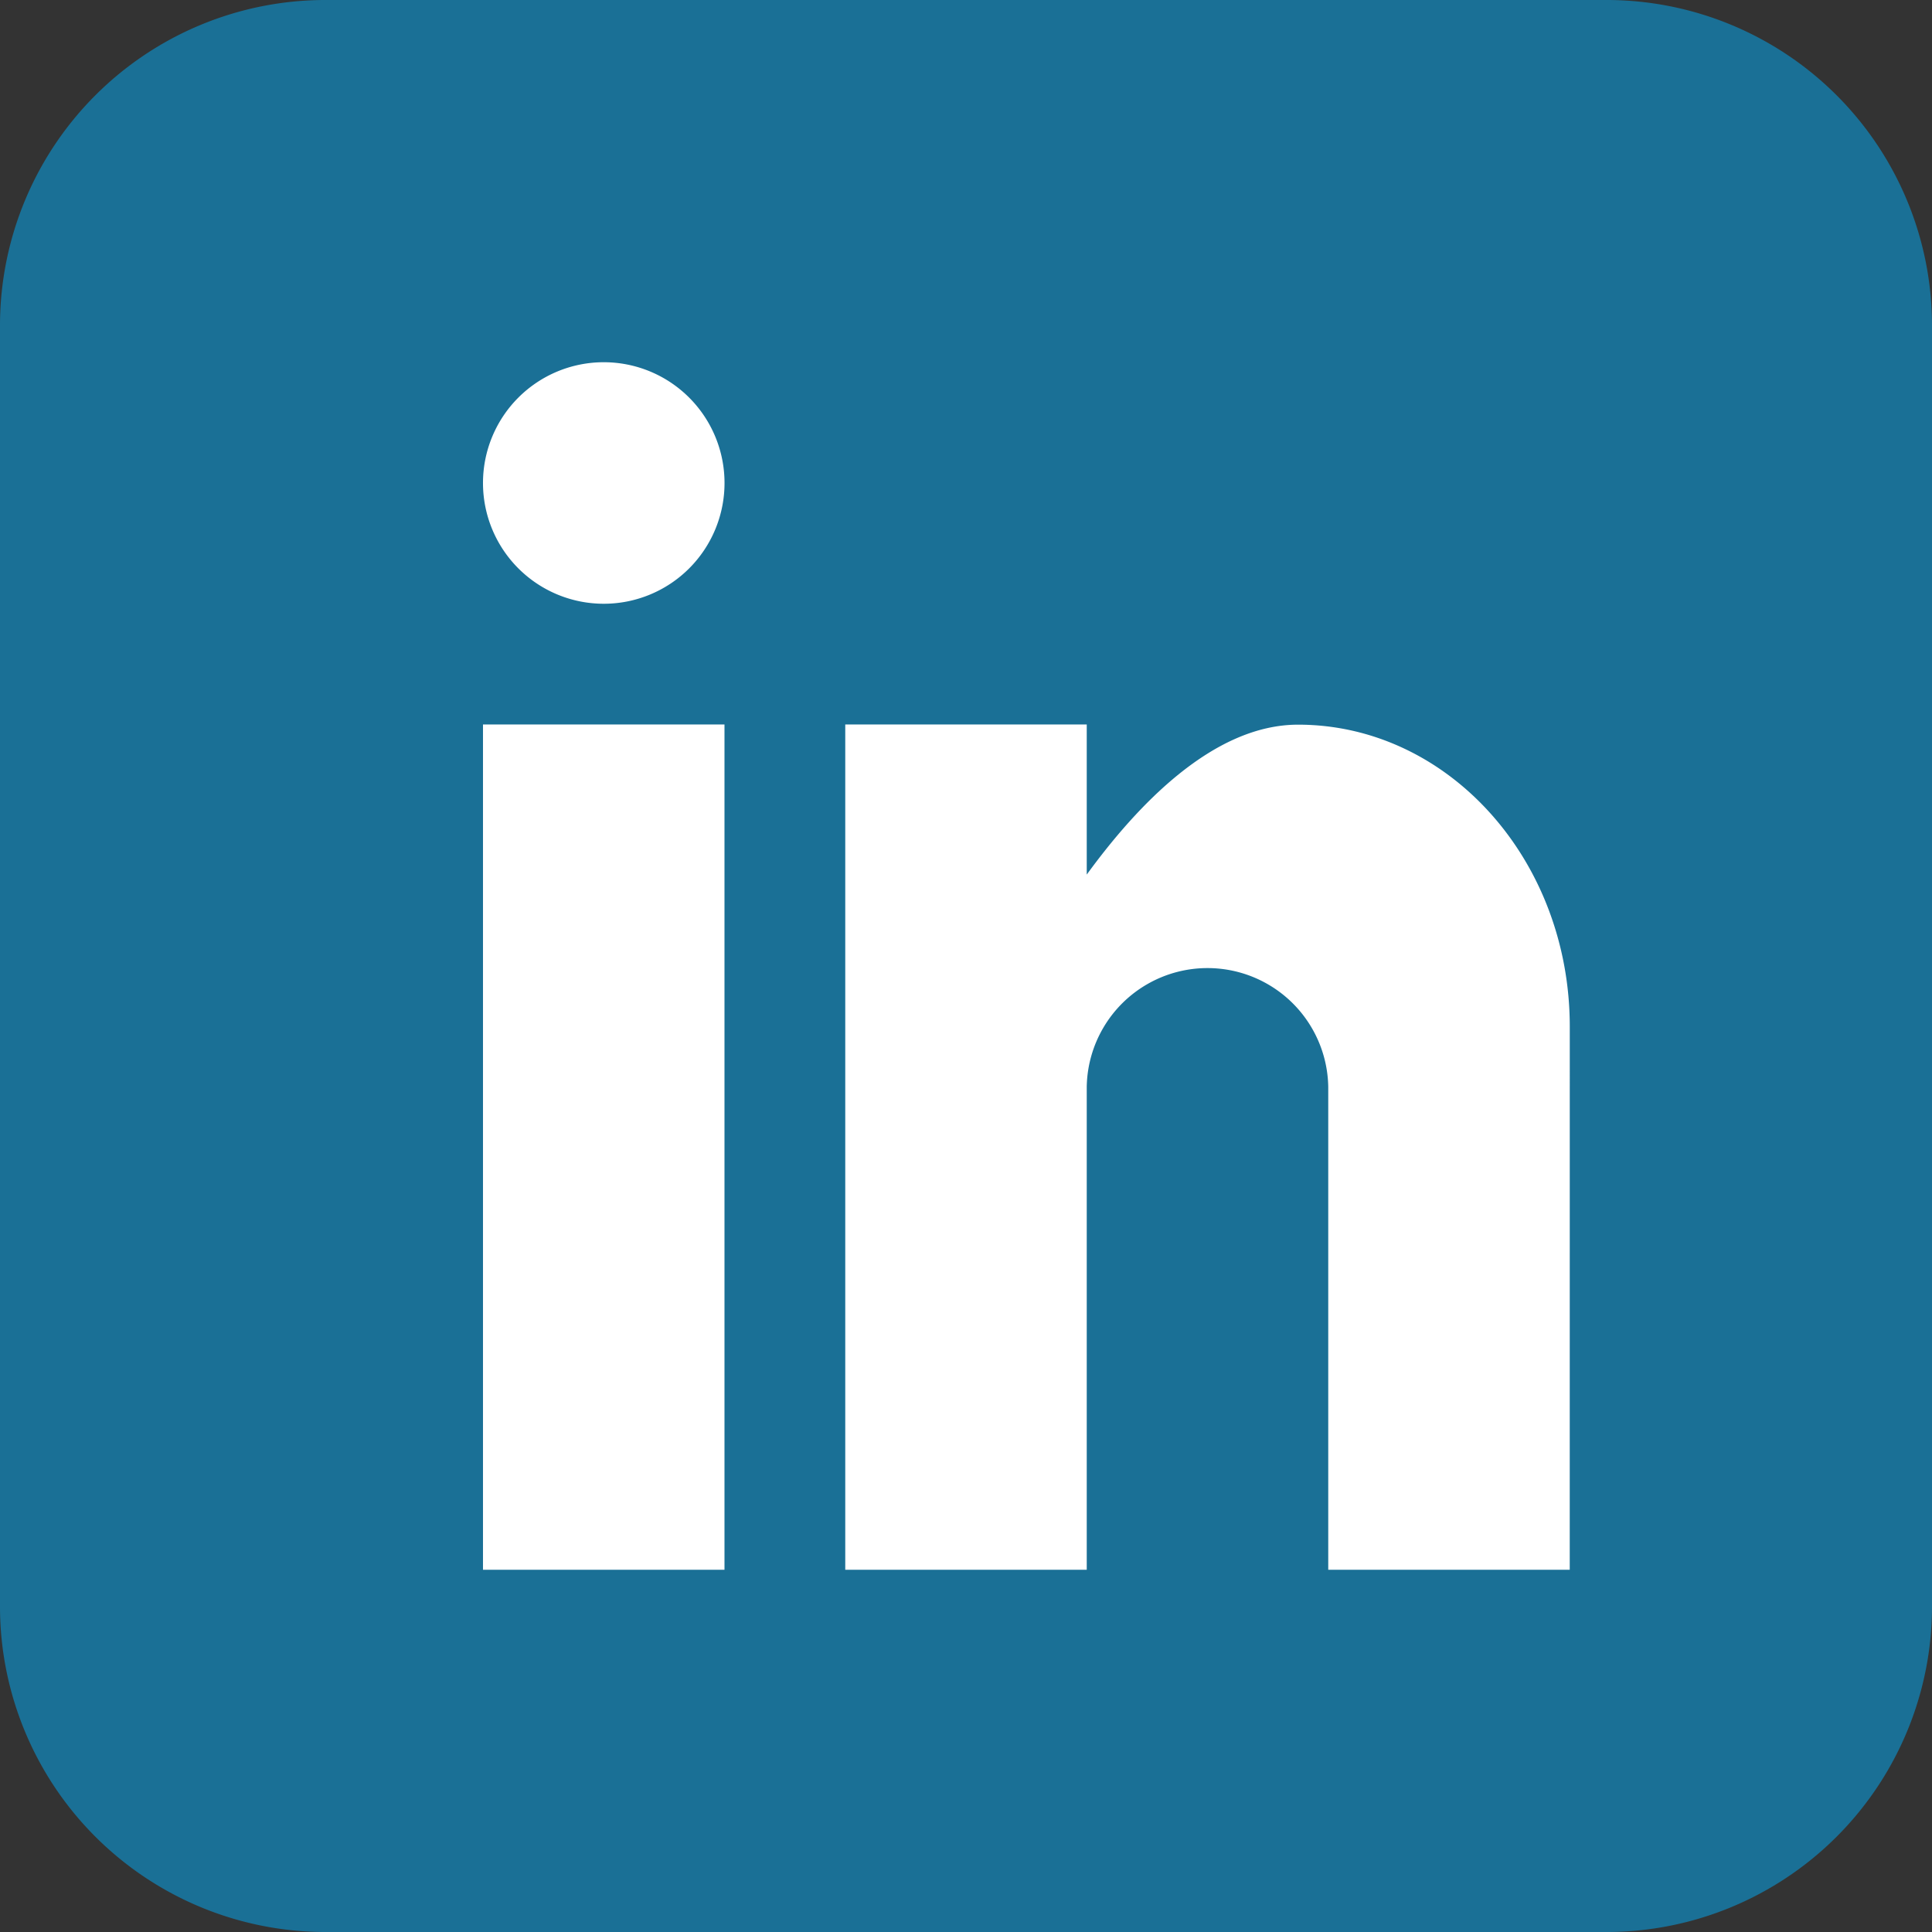 <svg xmlns="http://www.w3.org/2000/svg" width="53.017" height="53.017" viewBox="0 0 53.017 53.017"><rect x="0" y="0" width="53.017" height="53.017" fill="#333333" stroke="none"/><g transform="translate(-151 -656.892)"><g transform="translate(151 658)" fill="#fff" stroke="#707070" stroke-width="1"><rect width="53" height="50" rx="12" stroke="none"/><rect x="0.5" y="0.5" width="52" height="49" rx="11.5" fill="none"/></g><path d="M44.112,0H8.905A8.932,8.932,0,0,0,0,8.905V44.112a8.932,8.932,0,0,0,8.905,8.905H44.112a8.932,8.932,0,0,0,8.905-8.905V8.905A8.932,8.932,0,0,0,44.112,0ZM19.881,43.076H13.254V19.881h6.627ZM16.568,16.568a3.314,3.314,0,1,1,3.314-3.314A3.313,3.313,0,0,1,16.568,16.568ZM43.076,43.076H36.449V29.822a3.314,3.314,0,0,0-6.627,0V43.076H23.195V19.881h6.627V24c1.367-1.877,3.456-4.114,5.8-4.114,4.117,0,7.455,3.71,7.455,8.284Z" transform="translate(151 656.892)" fill="#1a7096"/></g></svg>
